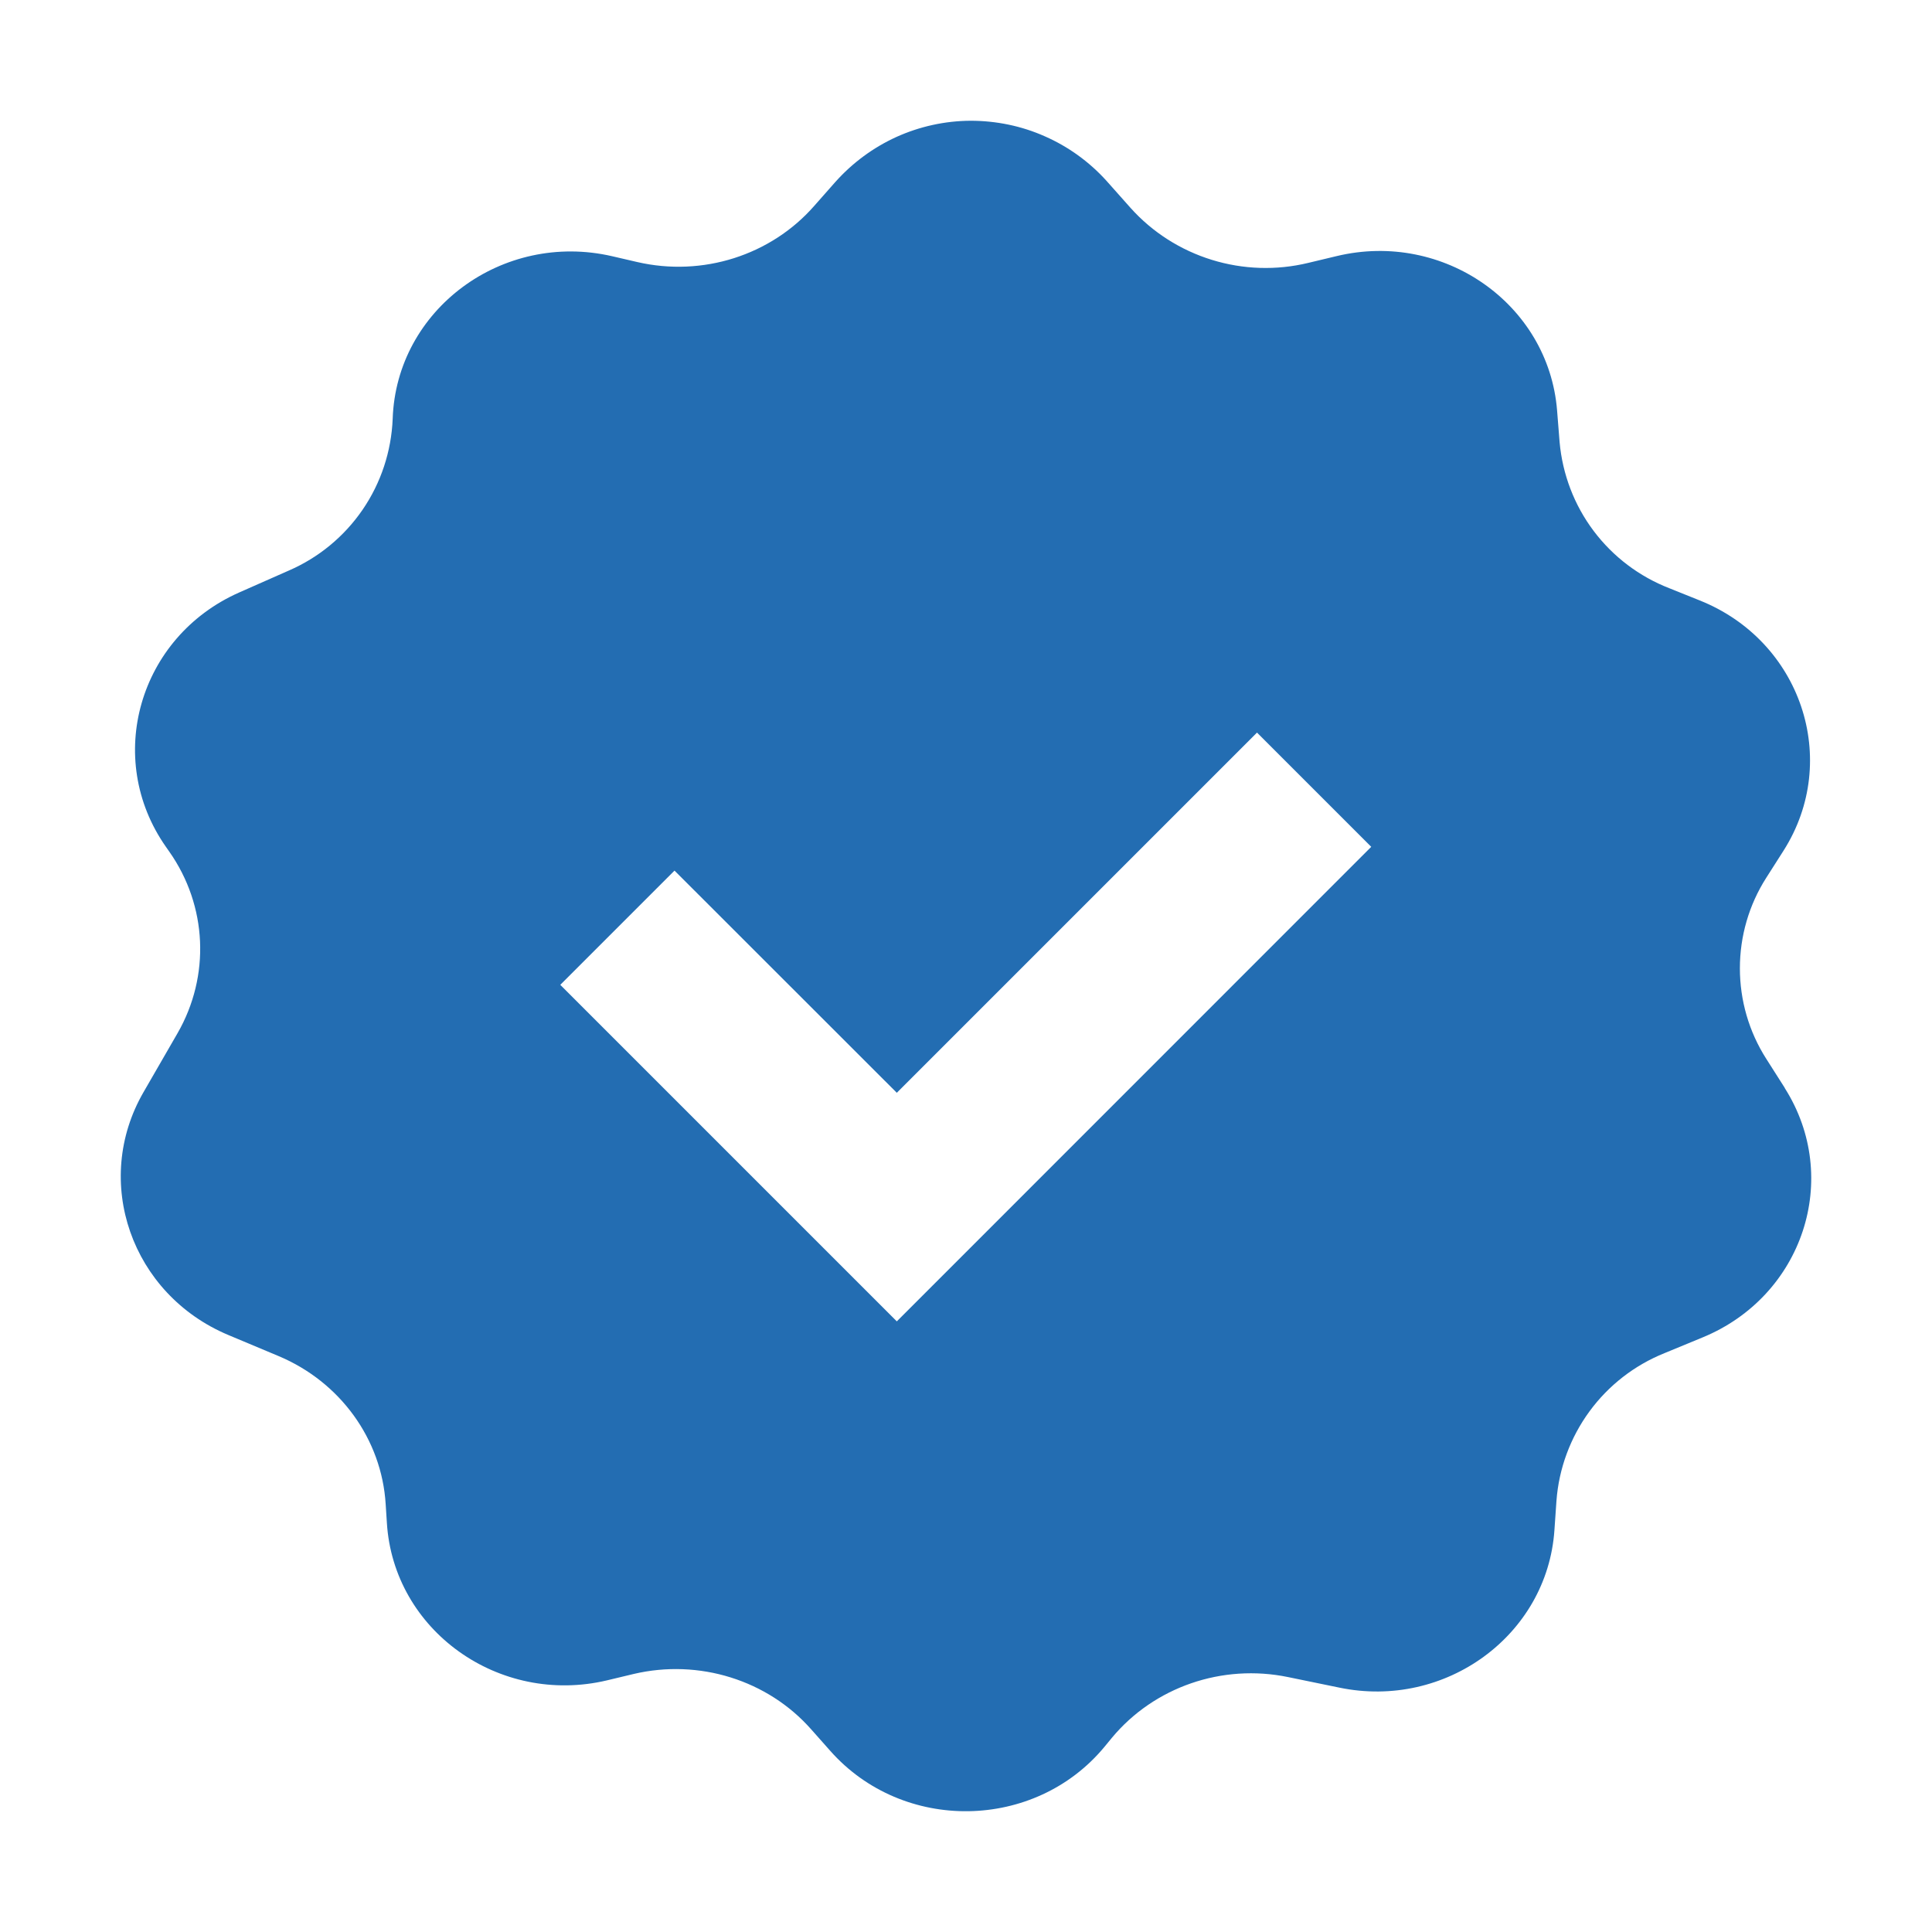 <svg width="16" height="16" viewBox="0 0 16 16" fill="none" xmlns="http://www.w3.org/2000/svg">
<path fill-rule="evenodd" clip-rule="evenodd" d="M7.427 10.943L4.64 8.156L5.586 7.21L7.427 9.05L10.41 6.067L11.356 7.013L7.427 10.943ZM14.781 9.01L14.627 8.768C14.484 8.544 14.409 8.284 14.409 8.019C14.409 7.754 14.484 7.494 14.627 7.27L14.771 7.044C15.247 6.294 14.916 5.307 14.075 4.972L13.826 4.872C13.576 4.775 13.359 4.611 13.198 4.397C13.037 4.183 12.94 3.928 12.916 3.662L12.895 3.398C12.824 2.518 11.955 1.908 11.069 2.121L10.835 2.177C10.571 2.241 10.295 2.232 10.036 2.152C9.777 2.072 9.544 1.924 9.363 1.722L9.163 1.497C9.021 1.34 8.847 1.214 8.653 1.129C8.46 1.043 8.25 1 8.038 1C7.826 1.001 7.617 1.047 7.424 1.134C7.231 1.222 7.059 1.349 6.918 1.507L6.745 1.703C6.385 2.115 5.818 2.295 5.277 2.17L5.07 2.122C4.16 1.912 3.282 2.564 3.252 3.469C3.241 3.738 3.155 3.999 3.003 4.221C2.851 4.443 2.639 4.618 2.392 4.725L1.98 4.907C1.15 5.275 0.86 6.28 1.374 7.013L1.402 7.053C1.717 7.501 1.743 8.083 1.47 8.557L1.189 9.044C0.761 9.784 1.088 10.719 1.891 11.056L2.306 11.23C2.817 11.444 3.161 11.919 3.194 12.457L3.204 12.612C3.259 13.502 4.132 14.128 5.027 13.916L5.248 13.863C5.788 13.736 6.358 13.913 6.719 14.323L6.876 14.5C7.478 15.18 8.57 15.164 9.148 14.465L9.208 14.392C9.558 13.971 10.122 13.776 10.668 13.889L11.091 13.976C11.971 14.159 12.813 13.542 12.873 12.673L12.89 12.428C12.91 12.161 13.005 11.905 13.163 11.689C13.321 11.473 13.536 11.306 13.785 11.206L14.1 11.076C14.932 10.734 15.254 9.756 14.78 9.01H14.781Z" fill="#236DB2"/>
</svg>
